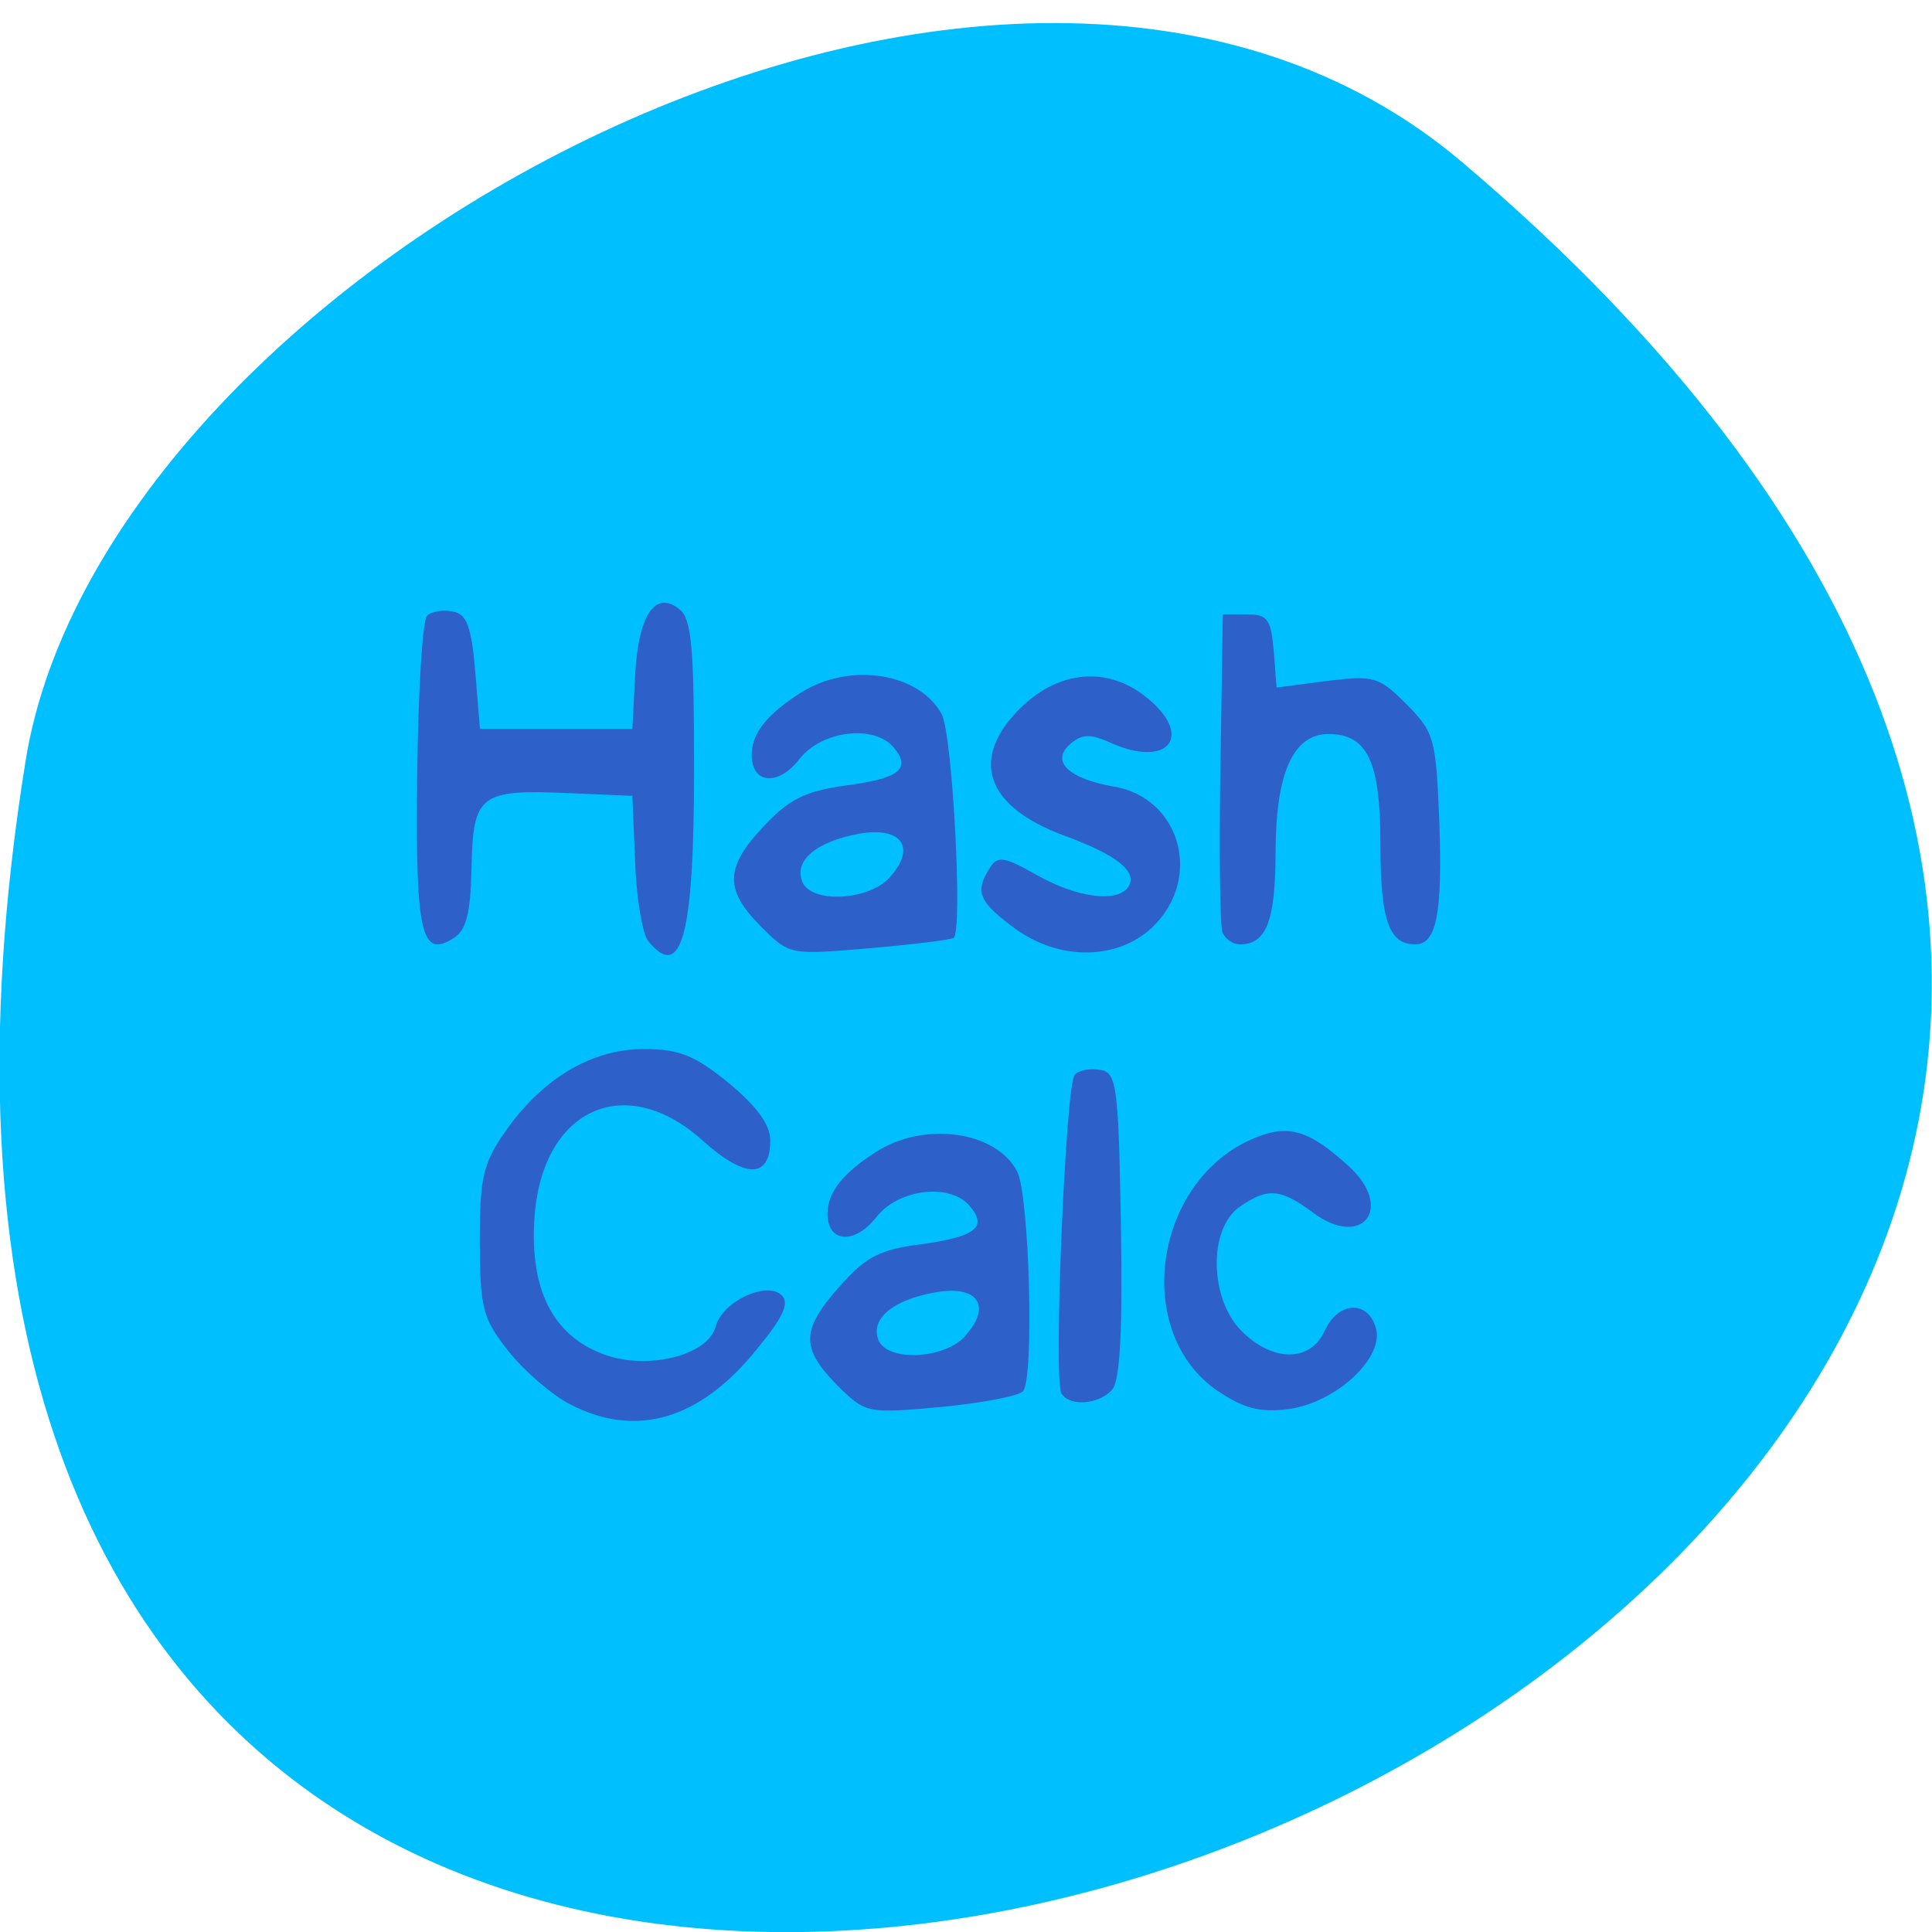 <svg xmlns="http://www.w3.org/2000/svg" viewBox="0 0 16 16"><path d="m 12.11 1.344 c 14.09 11.945 -14.871 23.43 -11.898 4.957 c 0.652 -4.051 8.105 -8.176 11.898 -4.957" fill="#00bfff"/><path d="m 4.727 11.633 c -0.148 -0.074 -0.379 -0.273 -0.512 -0.438 c -0.219 -0.277 -0.238 -0.352 -0.242 -0.91 c 0 -0.527 0.027 -0.648 0.203 -0.902 c 0.305 -0.445 0.719 -0.695 1.152 -0.695 c 0.301 0 0.422 0.051 0.707 0.281 c 0.234 0.195 0.344 0.344 0.344 0.477 c 0 0.316 -0.207 0.316 -0.555 0.004 c -0.645 -0.586 -1.34 -0.266 -1.398 0.641 c -0.039 0.586 0.152 0.965 0.563 1.121 c 0.363 0.141 0.875 0.016 0.938 -0.227 c 0.055 -0.207 0.422 -0.379 0.547 -0.258 c 0.066 0.066 0.012 0.184 -0.215 0.457 c -0.465 0.574 -0.992 0.727 -1.531 0.449 m 2.203 -0.164 c -0.301 -0.305 -0.297 -0.457 0.023 -0.816 c 0.215 -0.242 0.328 -0.305 0.672 -0.348 c 0.453 -0.063 0.555 -0.141 0.406 -0.316 c -0.16 -0.195 -0.594 -0.145 -0.777 0.094 c -0.18 0.227 -0.402 0.207 -0.402 -0.031 c 0 -0.18 0.133 -0.344 0.414 -0.52 c 0.398 -0.246 0.98 -0.164 1.156 0.168 c 0.102 0.191 0.145 1.734 0.047 1.824 c -0.043 0.039 -0.352 0.098 -0.688 0.129 c -0.605 0.055 -0.613 0.051 -0.852 -0.184 m 1.063 -0.406 c 0.227 -0.25 0.102 -0.426 -0.254 -0.359 c -0.348 0.063 -0.531 0.219 -0.465 0.391 c 0.07 0.184 0.547 0.164 0.719 -0.031 m 2.094 0.457 c -0.715 -0.484 -0.535 -1.746 0.297 -2.094 c 0.285 -0.121 0.457 -0.07 0.789 0.234 c 0.375 0.344 0.109 0.684 -0.297 0.383 c -0.273 -0.203 -0.379 -0.211 -0.613 -0.047 c -0.258 0.184 -0.246 0.762 0.02 1.027 c 0.258 0.258 0.57 0.258 0.688 -0.004 c 0.109 -0.238 0.352 -0.258 0.422 -0.027 c 0.078 0.246 -0.324 0.621 -0.719 0.676 c -0.238 0.031 -0.371 -0.004 -0.586 -0.148 m -1.297 0.02 c -0.07 -0.109 0.035 -2.563 0.109 -2.641 c 0.039 -0.039 0.133 -0.055 0.215 -0.039 c 0.133 0.023 0.148 0.133 0.168 1.281 c 0.016 0.859 -0.008 1.289 -0.07 1.363 c -0.102 0.125 -0.355 0.148 -0.422 0.035 m -3.422 -3.746 c -0.047 -0.055 -0.098 -0.348 -0.109 -0.652 l -0.023 -0.551 l -0.535 -0.023 c -0.727 -0.031 -0.785 0.012 -0.797 0.617 c -0.008 0.379 -0.043 0.516 -0.145 0.582 c -0.273 0.176 -0.32 -0.031 -0.305 -1.348 c 0.008 -0.688 0.043 -1.281 0.082 -1.32 c 0.035 -0.035 0.129 -0.051 0.211 -0.035 c 0.117 0.02 0.156 0.121 0.188 0.5 l 0.039 0.473 h 1.262 l 0.023 -0.445 c 0.027 -0.504 0.168 -0.711 0.371 -0.543 c 0.098 0.082 0.117 0.332 0.117 1.32 c 0 1.375 -0.102 1.762 -0.379 1.426 m 0.934 -0.121 c -0.305 -0.305 -0.301 -0.492 0.023 -0.832 c 0.211 -0.227 0.344 -0.289 0.672 -0.336 c 0.449 -0.059 0.551 -0.137 0.406 -0.313 c -0.16 -0.195 -0.594 -0.145 -0.781 0.09 c -0.176 0.23 -0.398 0.211 -0.398 -0.031 c 0 -0.18 0.129 -0.34 0.414 -0.52 c 0.402 -0.25 0.977 -0.16 1.16 0.184 c 0.09 0.172 0.176 1.805 0.098 1.852 c -0.031 0.016 -0.348 0.055 -0.707 0.086 c -0.648 0.055 -0.652 0.055 -0.887 -0.18 m 1.063 -0.406 c 0.227 -0.25 0.102 -0.426 -0.254 -0.363 c -0.352 0.066 -0.535 0.219 -0.469 0.395 c 0.07 0.184 0.547 0.16 0.723 -0.031 m 1.047 0.426 c -0.309 -0.227 -0.344 -0.309 -0.215 -0.508 c 0.063 -0.102 0.117 -0.094 0.387 0.059 c 0.336 0.191 0.676 0.234 0.762 0.094 c 0.074 -0.125 -0.102 -0.262 -0.539 -0.422 c -0.652 -0.242 -0.781 -0.641 -0.352 -1.059 c 0.316 -0.309 0.715 -0.34 1.031 -0.09 c 0.41 0.324 0.191 0.602 -0.297 0.379 c -0.156 -0.07 -0.227 -0.07 -0.32 0.008 c -0.176 0.145 -0.027 0.293 0.359 0.359 c 0.52 0.09 0.719 0.699 0.367 1.109 c -0.277 0.324 -0.793 0.352 -1.184 0.07 m 1.711 0.023 c -0.02 -0.055 -0.027 -0.672 -0.016 -1.363 l 0.02 -1.266 h 0.199 c 0.172 0 0.199 0.039 0.223 0.305 l 0.023 0.301 l 0.418 -0.055 c 0.391 -0.047 0.43 -0.035 0.66 0.195 c 0.23 0.234 0.242 0.281 0.27 0.977 c 0.027 0.75 -0.023 1.01 -0.199 1.01 c -0.219 0 -0.289 -0.199 -0.289 -0.836 c 0 -0.68 -0.109 -0.906 -0.43 -0.906 c -0.289 0 -0.434 0.316 -0.438 0.957 c 0 0.59 -0.074 0.785 -0.297 0.785 c -0.059 0 -0.121 -0.047 -0.145 -0.102" fill="#2d61c9"/></svg>